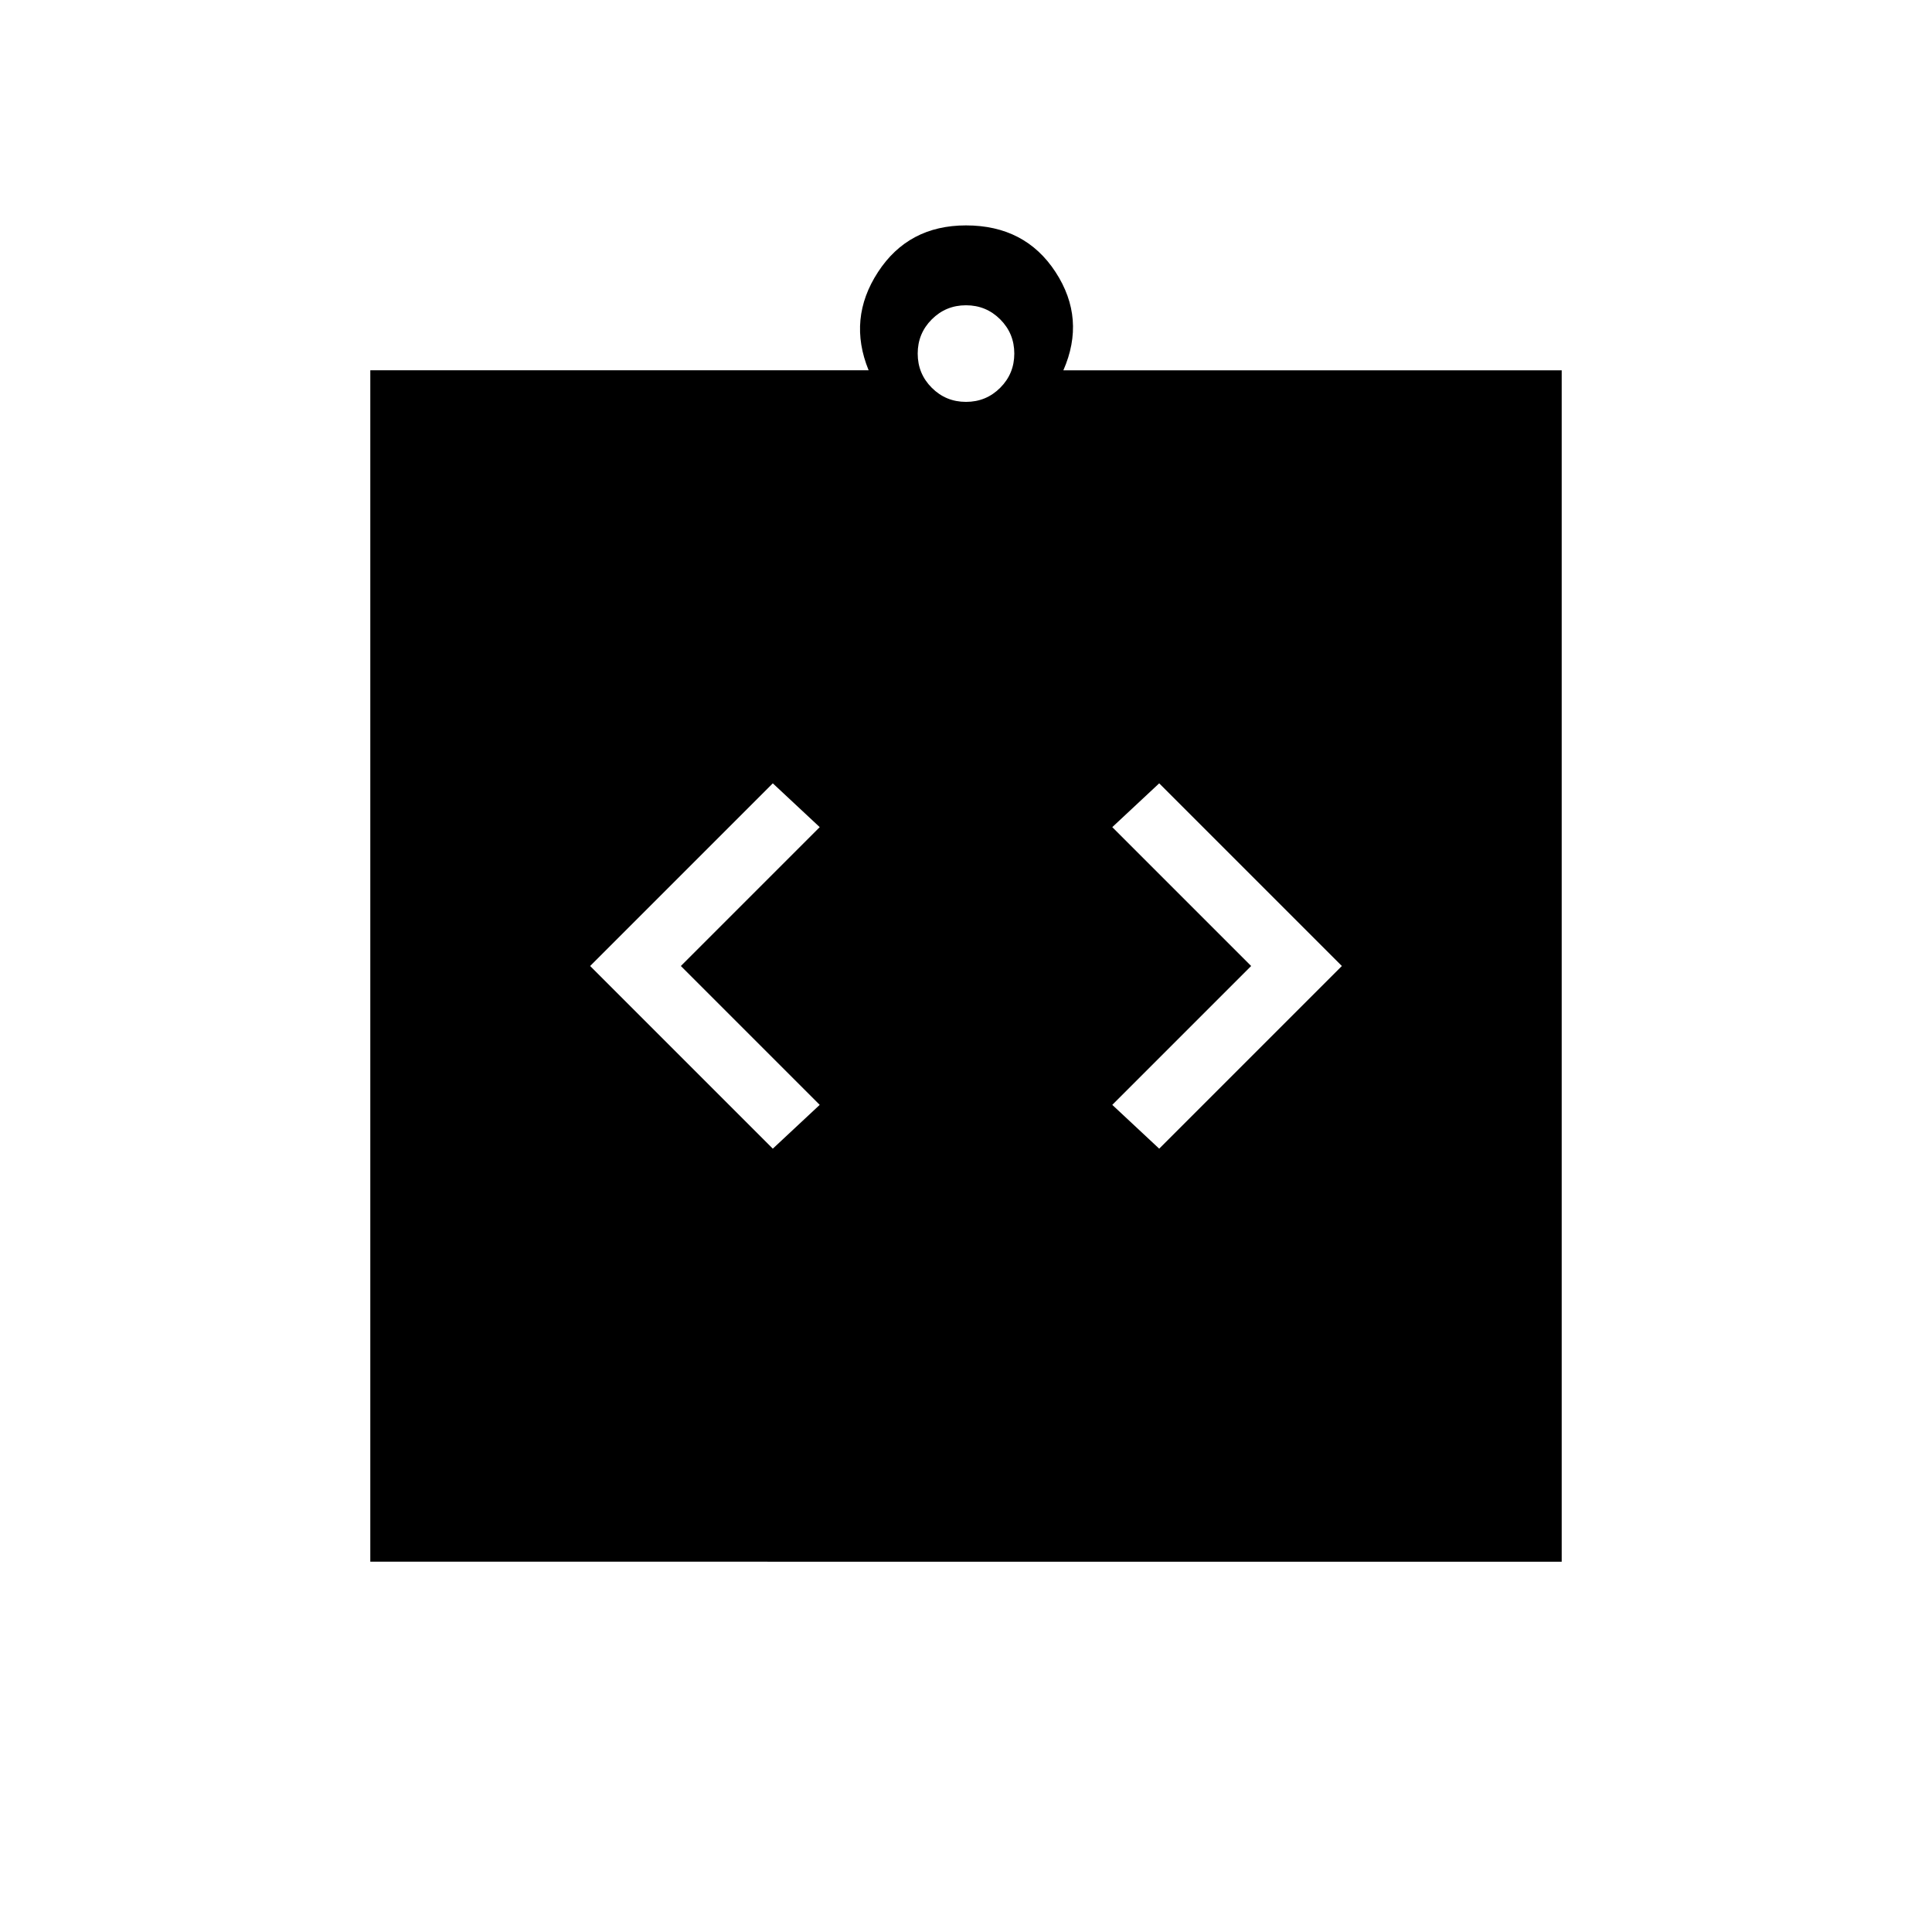 <svg xmlns="http://www.w3.org/2000/svg" height="20" viewBox="0 -960 960 960" width="20"><path d="M384-389.23 407.31-411l-69-69 69-69L384-570.77 293.23-480 384-389.23Zm192 0L666.77-480 576-570.77 552.69-549l69 69-69 69L576-389.23ZM184-184v-592h247.62q-10.47-25.62 4.65-48.81Q451.38-848 480-848q29.38 0 44.5 23.19 15.12 23.19 3.88 48.81H776v592H184Zm296-576.31q10 0 17-7t7-17q0-10-7-17t-17-7q-10 0-17 7t-7 17q0 10 7 17t17 7Z"/></svg>